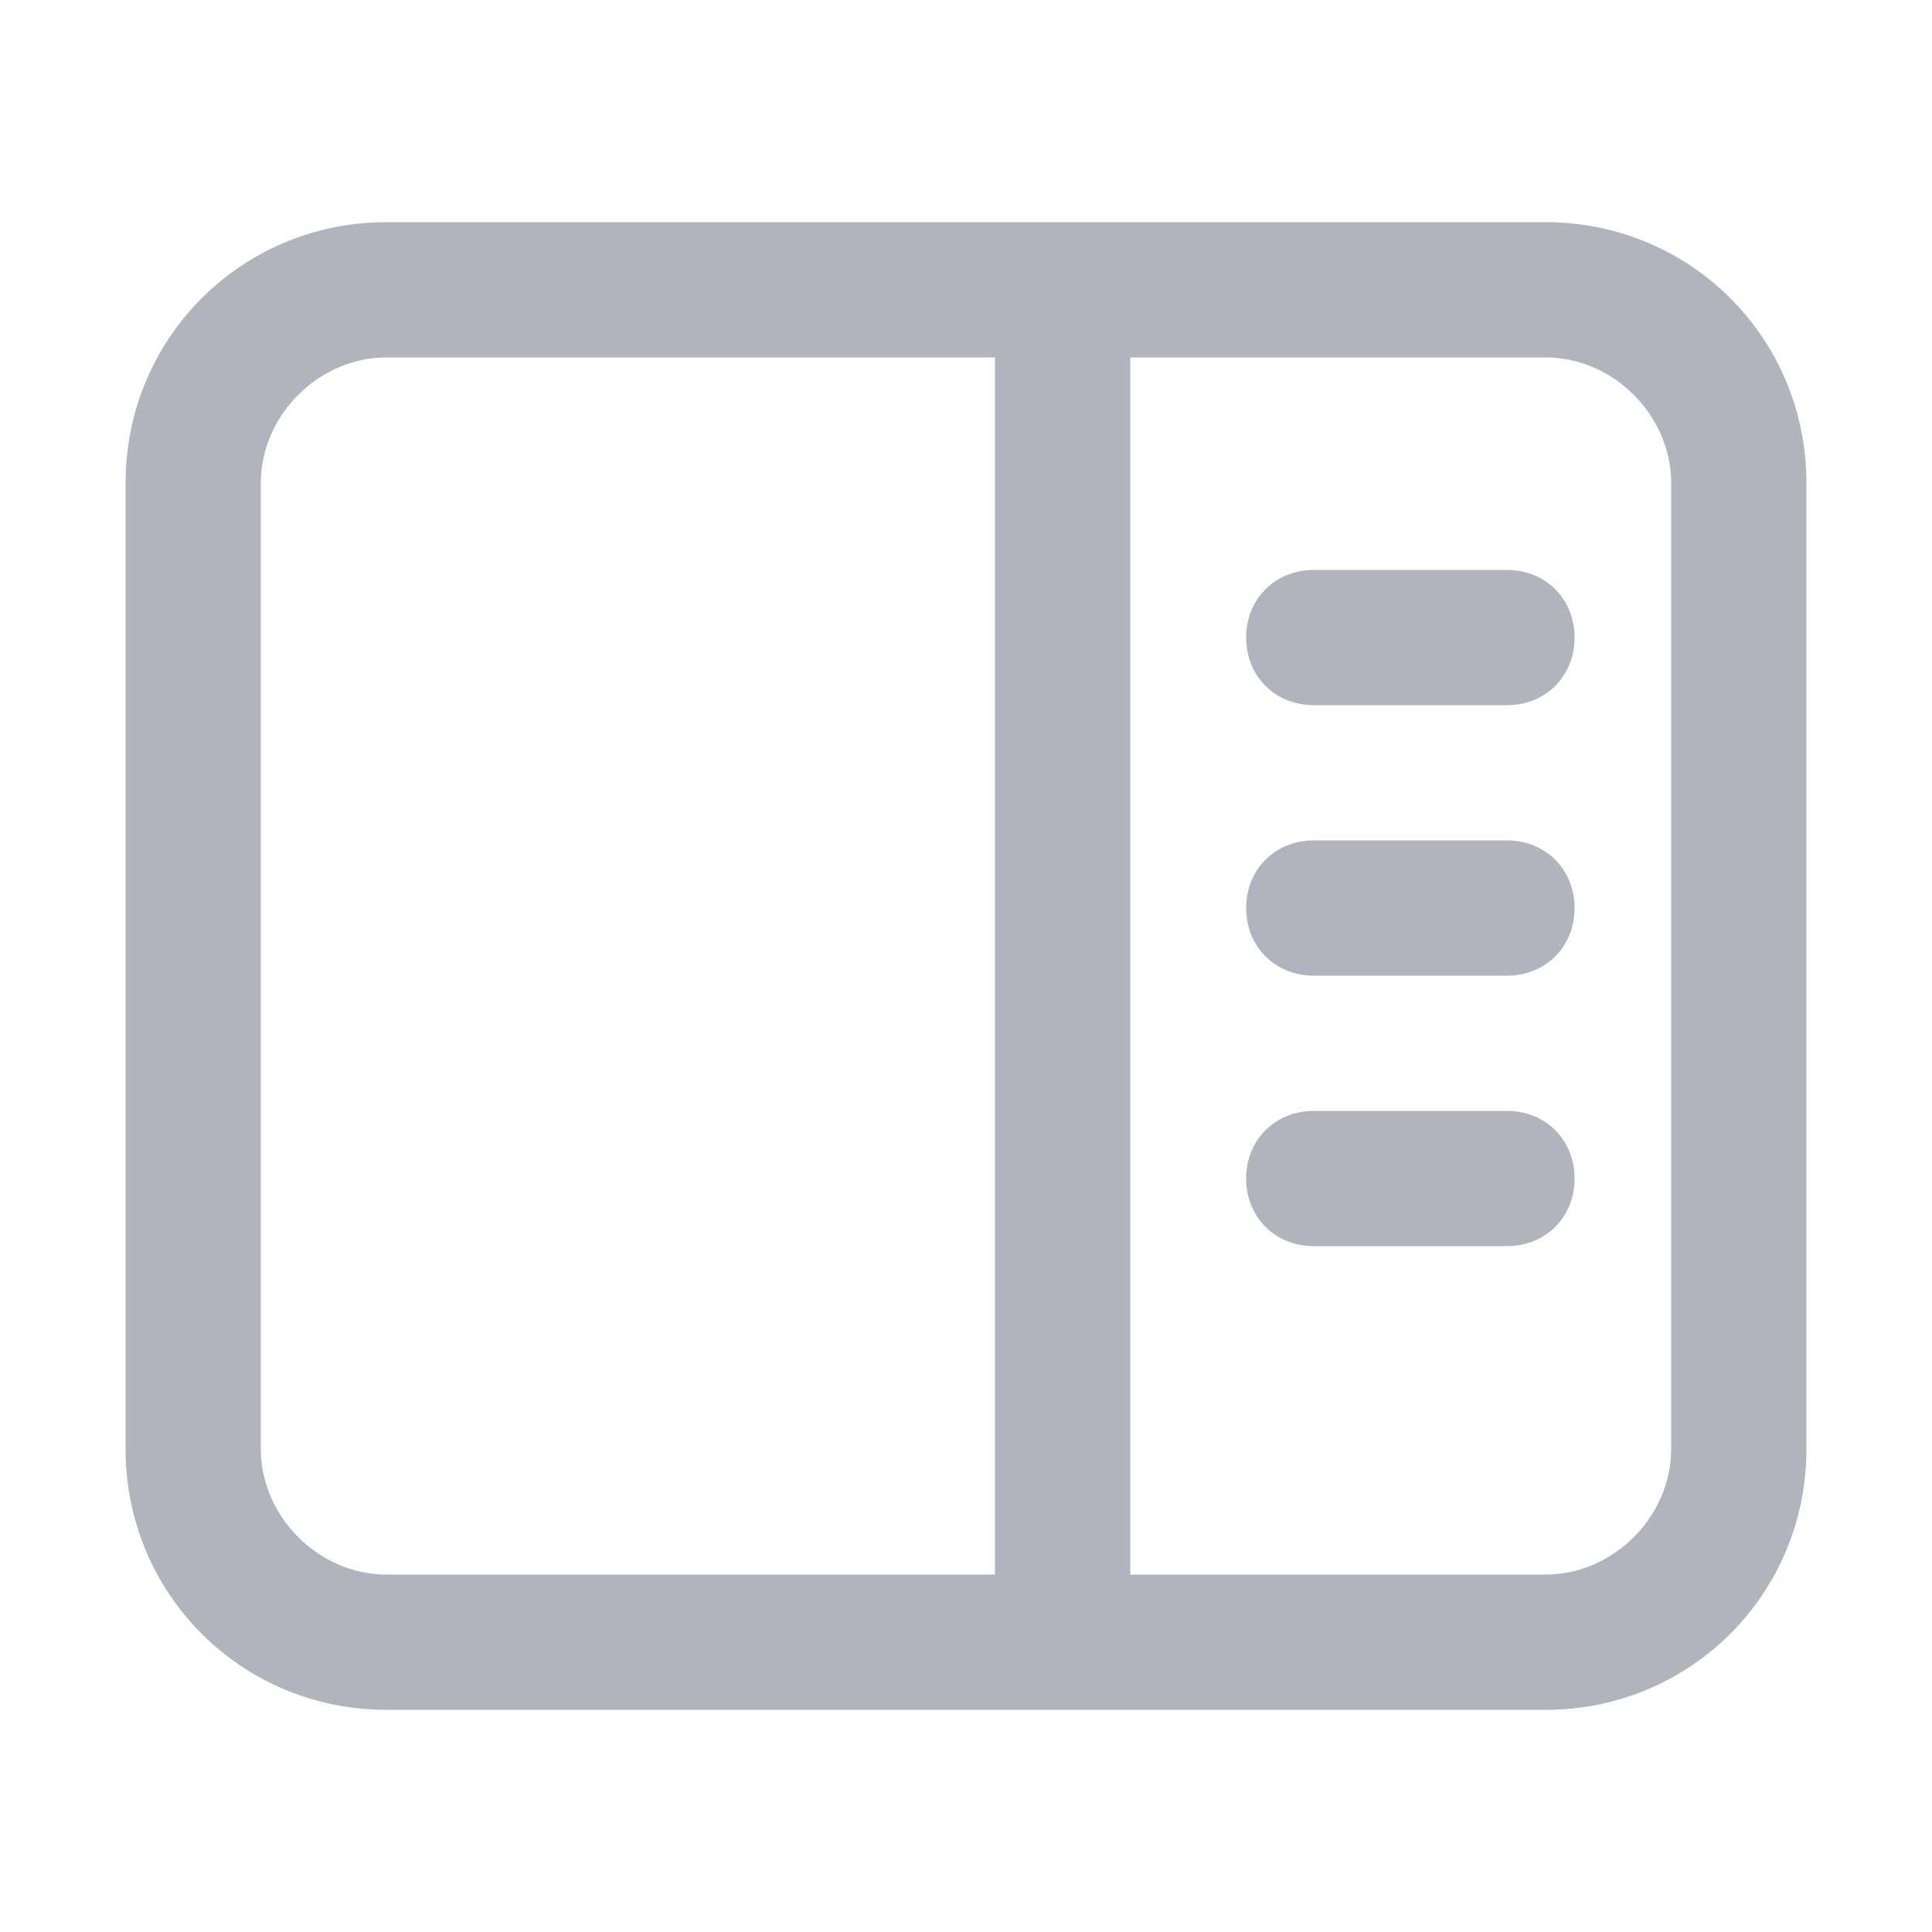 <svg xmlns="http://www.w3.org/2000/svg" viewBox="0 0 20 20" width="20">
    <path class="hover-fill" fill="#b1b4bd" d="M16,2.3H4C2.5,2.3,1.3,3.5,1.3,5v10c0,1.5,1.2,2.7,2.7,2.7h12c1.5,0,2.7-1.2,2.7-2.7V5
        C18.7,3.5,17.5,2.3,16,2.3z M2.7,15V5c0-0.7,0.6-1.3,1.3-1.3h6.3v12.6H4C3.3,16.3,2.7,15.7,2.7,15z M17.3,15
        c0,0.7-0.6,1.3-1.3,1.3h-4.3V3.7H16c0.7,0,1.3,0.6,1.3,1.3V15z"/>
    <path class="hover-fill" fill="#b1b4bd" d="M15.6,5.9h-2c-0.4,0-0.7,0.3-0.7,0.7s0.3,0.7,0.7,0.7h2c0.4,0,0.7-0.3,0.7-0.7S16,5.9,15.6,5.9z"/>
    <path class="hover-fill" fill="#b1b4bd" d="M15.6,8.7h-2c-0.4,0-0.7,0.3-0.7,0.7s0.3,0.7,0.7,0.7h2c0.4,0,0.7-0.3,0.7-0.7S16,8.7,15.6,8.7z"/>
    <path class="hover-fill" fill="#b1b4bd" d="M15.6,11.5h-2c-0.4,0-0.7,0.3-0.7,0.7s0.3,0.7,0.7,0.7h2c0.4,0,0.7-0.3,0.7-0.7S16,11.5,15.6,11.5z"/>
</svg>